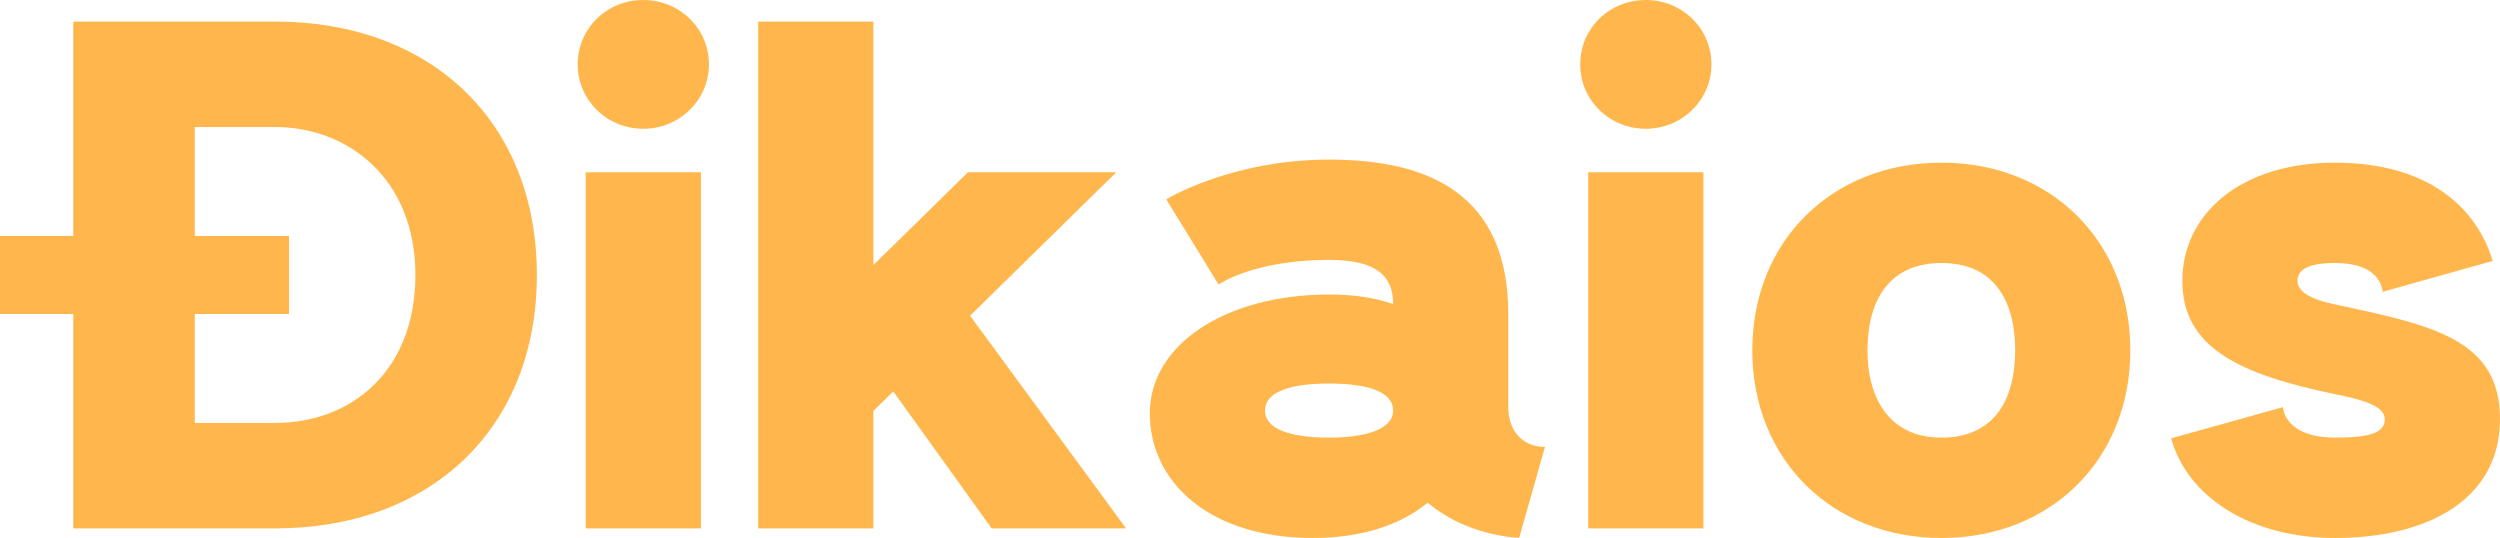 <svg width="79" height="17" viewBox="0 0 79 17" fill="none" xmlns="http://www.w3.org/2000/svg">
<path d="M8.703 16.697H2.316V9.923H0V7.456H2.316V0.682H8.703C13.589 0.682 16.965 3.82 16.965 8.689C16.965 13.559 13.589 16.697 8.703 16.697ZM9.133 9.923H6.155V13.364H8.703C11.075 13.364 13.126 11.752 13.126 8.689C13.126 5.627 10.975 4.015 8.703 4.015H6.155V7.456H9.133V9.923Z" fill="#FFB74D"/>
<path d="M18.255 2.034C18.255 0.898 19.171 0 20.329 0C21.476 0 22.403 0.898 22.403 2.034C22.403 3.16 21.476 4.069 20.329 4.069C19.171 4.069 18.255 3.16 18.255 2.034ZM18.509 16.697V5.443H22.149V16.697H18.509Z" fill="#FFB74D"/>
<path d="M27.598 12.985V16.697H23.958V0.682H27.598V8.376L30.587 5.443H35.275L30.654 9.977L35.584 16.697H31.337L28.227 12.369L27.598 12.985Z" fill="#FFB74D"/>
<path d="M41.486 17C38.209 17 36.334 15.225 36.334 13.061C36.334 10.897 38.717 9.306 42.004 9.306C42.765 9.306 43.438 9.404 44.023 9.609C44.023 8.733 43.515 8.213 42.004 8.213C39.588 8.213 38.507 8.992 38.507 8.992L36.853 6.298C36.853 6.298 38.904 5.043 42.004 5.043C45.17 5.043 47.663 6.146 47.663 9.934V12.888C47.663 13.537 48.049 14.122 48.821 14.122L48.005 17C46.736 16.903 45.776 16.437 45.114 15.885C44.276 16.578 43.052 17 41.486 17ZM44.023 12.975C44.023 12.39 43.25 12.12 42.004 12.12C40.746 12.12 39.974 12.39 39.974 12.975C39.974 13.548 40.746 13.829 42.004 13.829C43.195 13.829 44.023 13.548 44.023 12.975Z" fill="#FFB74D"/>
<path d="M49.935 2.034C49.935 0.898 50.85 0 52.008 0C53.156 0 54.082 0.898 54.082 2.034C54.082 3.16 53.156 4.069 52.008 4.069C50.85 4.069 49.935 3.16 49.935 2.034ZM50.188 16.697V5.443H53.828V16.697H50.188Z" fill="#FFB74D"/>
<path d="M55.373 11.07C55.373 7.618 57.888 5.14 61.351 5.14C64.804 5.14 67.319 7.618 67.319 11.07C67.319 14.522 64.804 17 61.351 17C57.888 17 55.373 14.522 55.373 11.07ZM59.013 11.07C59.013 12.639 59.741 13.829 61.351 13.829C62.962 13.829 63.679 12.704 63.679 11.07C63.679 9.436 62.962 8.311 61.351 8.311C59.741 8.311 59.013 9.436 59.013 11.07Z" fill="#FFB74D"/>
<path d="M73.783 5.14C76.75 5.14 78.272 6.579 78.768 8.246L75.294 9.22C75.239 8.83 74.941 8.311 73.783 8.311C72.889 8.311 72.602 8.549 72.602 8.873C72.602 9.198 72.966 9.447 73.783 9.62C76.904 10.28 79 10.735 79 13.245C79 15.766 76.739 17 73.783 17C71.157 17 69.128 15.734 68.609 13.851L72.139 12.866C72.194 13.353 72.68 13.829 73.783 13.829C74.886 13.829 75.36 13.678 75.36 13.245C75.36 12.812 74.588 12.617 73.783 12.455C70.771 11.828 68.962 10.994 68.962 8.873C68.962 6.763 70.804 5.14 73.783 5.14Z" fill="#FFB74D"/>
</svg>
